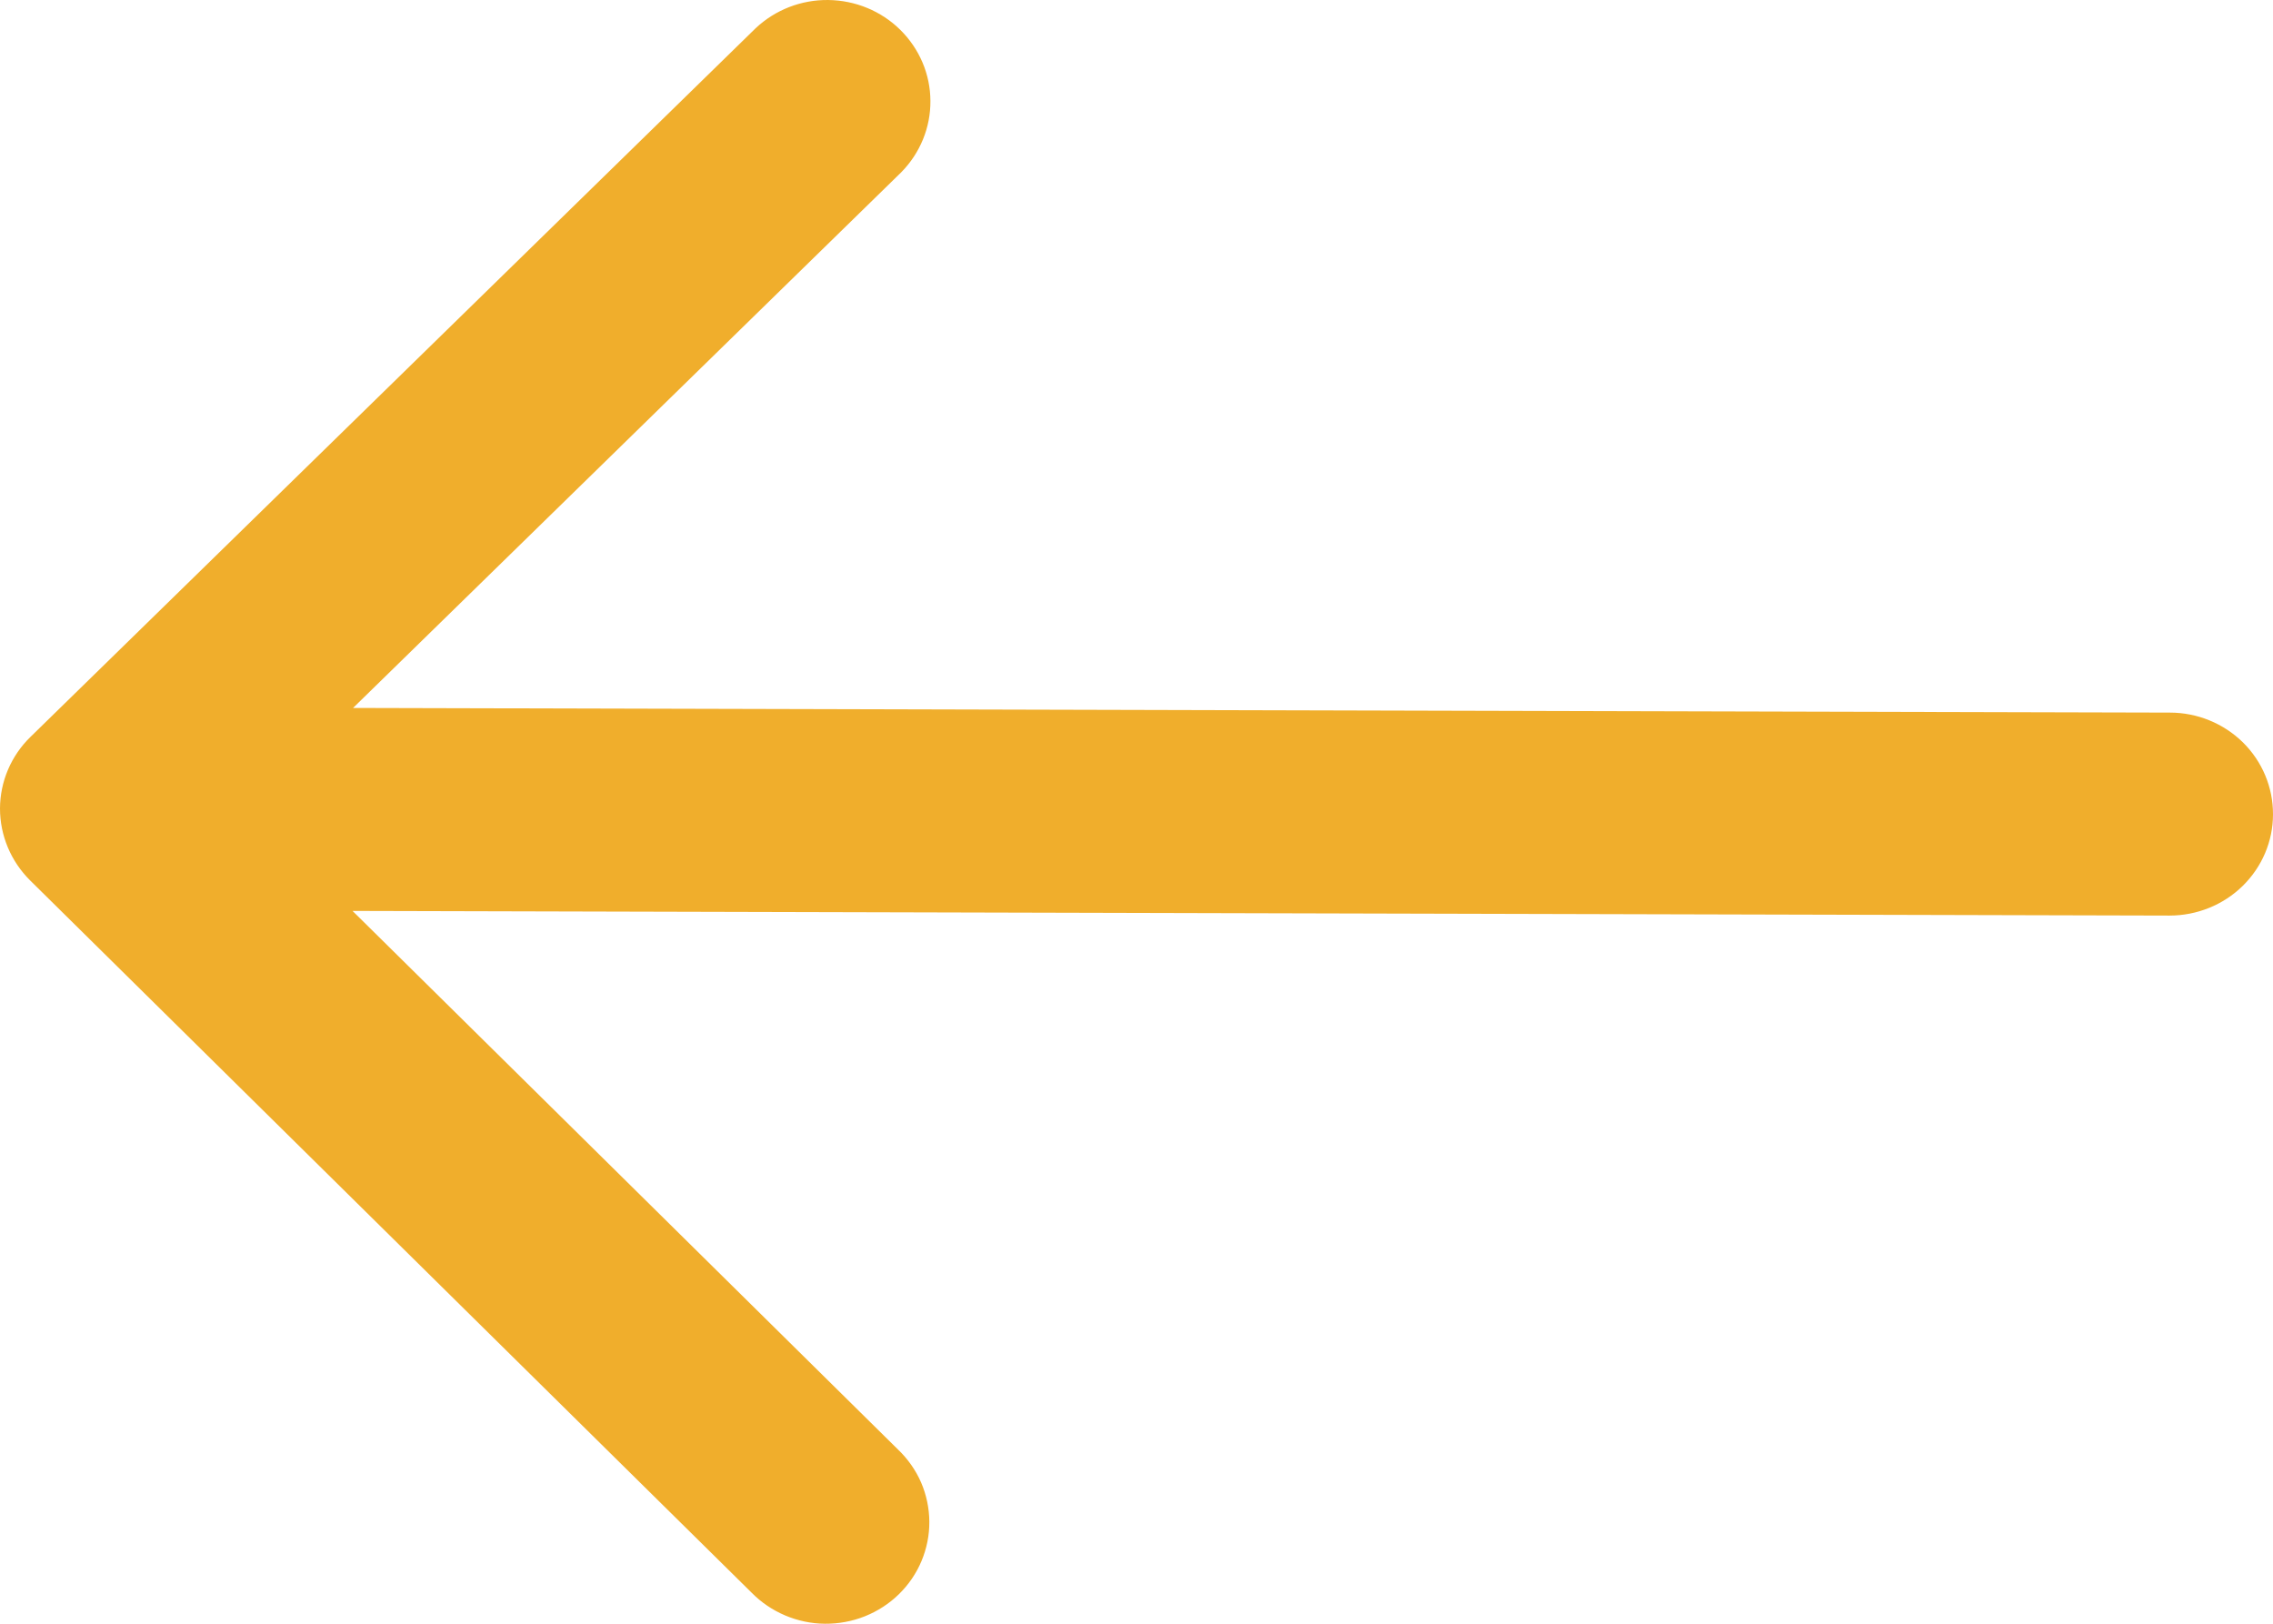 <svg width="21" height="15" viewBox="0 0 21 15" fill="none" xmlns="http://www.w3.org/2000/svg">
<path d="M0.282 6.807L6.98 0.262C7.161 0.091 7.402 -0.003 7.652 8.45021e-05C7.903 0.003 8.142 0.102 8.318 0.276C8.495 0.451 8.595 0.686 8.596 0.932C8.598 1.178 8.501 1.414 8.327 1.591L3.262 6.54L20.048 6.583C20.301 6.583 20.544 6.683 20.723 6.859C20.901 7.035 21.001 7.274 21 7.523C21 7.771 20.899 8.009 20.719 8.185C20.54 8.36 20.297 8.458 20.044 8.458L3.257 8.415L8.296 13.39C8.387 13.477 8.46 13.58 8.51 13.695C8.559 13.809 8.585 13.932 8.586 14.057C8.587 14.181 8.562 14.305 8.514 14.42C8.466 14.535 8.395 14.639 8.305 14.727C8.215 14.815 8.108 14.884 7.991 14.931C7.873 14.978 7.748 15.001 7.621 15C7.494 14.999 7.369 14.972 7.253 14.923C7.136 14.873 7.031 14.802 6.943 14.712L0.278 8.133C0.1 7.956 -0 7.718 0 7.469C0.001 7.22 0.102 6.982 0.282 6.807Z" fill="#F0AE2C"/>
</svg>
